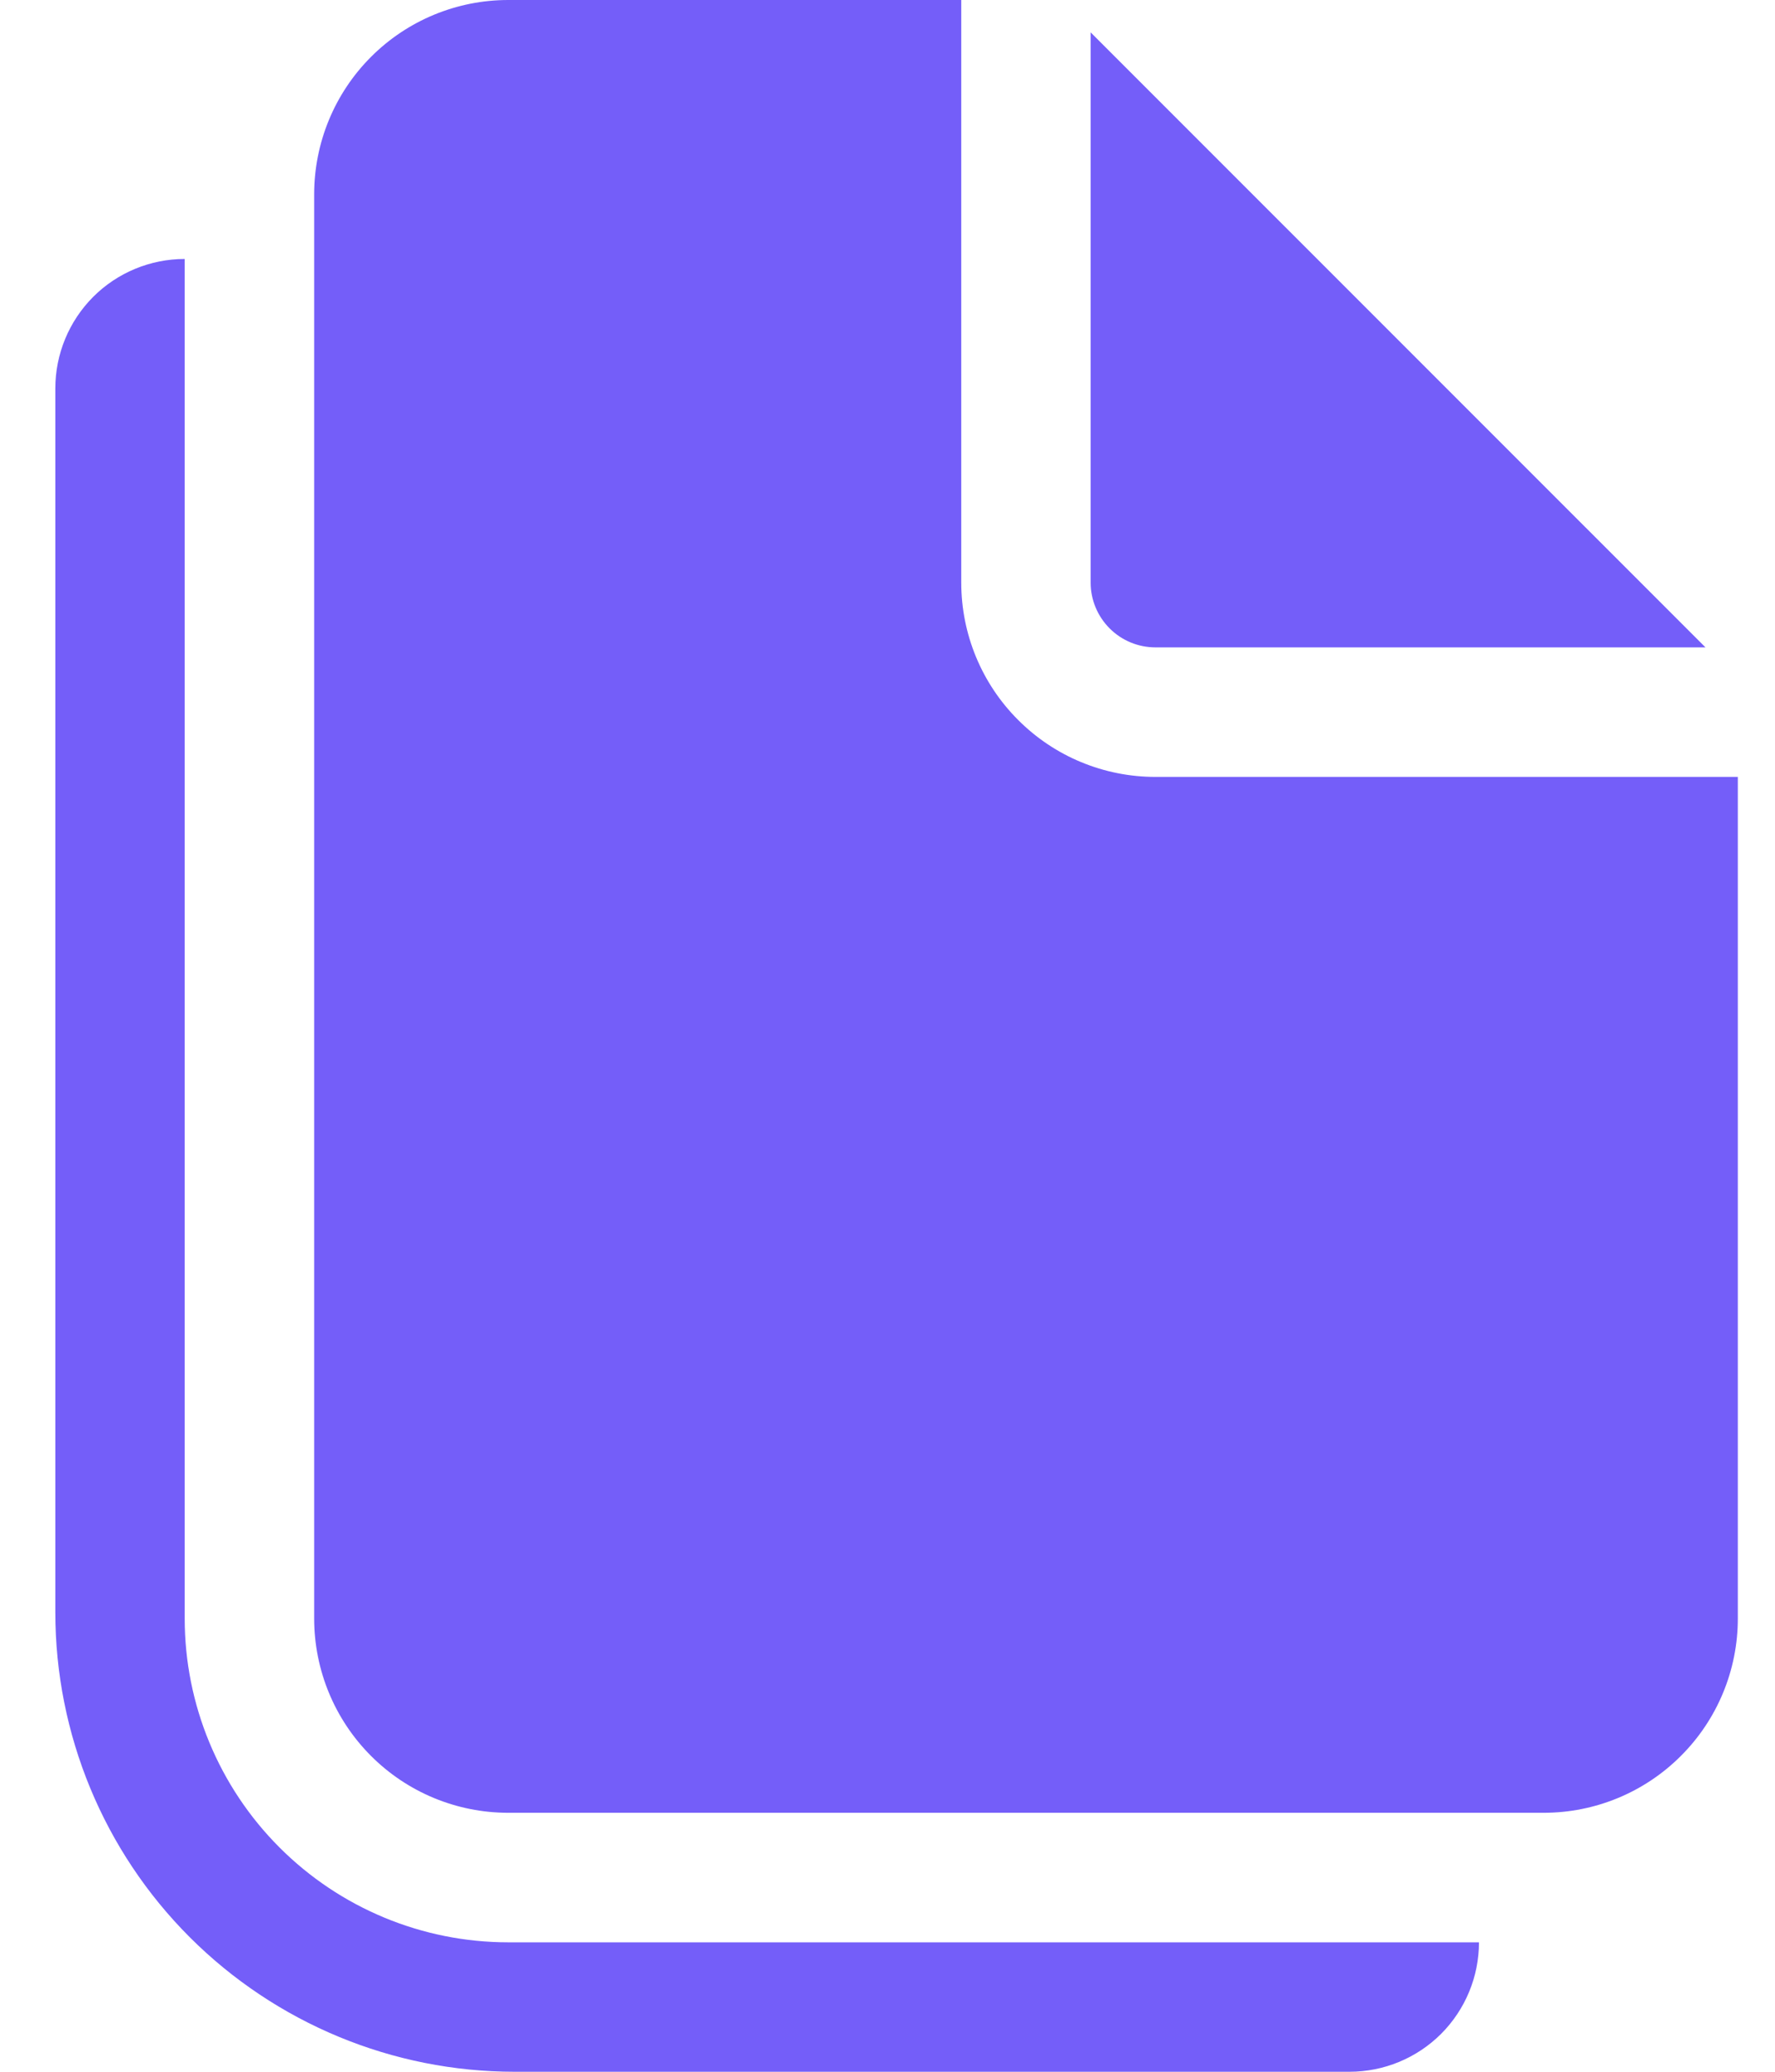 <svg width="18" height="21" viewBox="0 0 18 21" fill="none" xmlns="http://www.w3.org/2000/svg">
<path d="M9.748 5.906V0H5.154C4.632 0 4.131 0.207 3.762 0.577C3.393 0.946 3.186 1.447 3.186 1.969V16.406C3.186 16.928 3.393 17.429 3.762 17.798C4.131 18.168 4.632 18.375 5.154 18.375H15.654C16.176 18.375 16.677 18.168 17.046 17.798C17.416 17.429 17.623 16.928 17.623 16.406V7.875H11.717C11.195 7.875 10.694 7.668 10.325 7.298C9.955 6.929 9.748 6.428 9.748 5.906Z" fill="#745EF9"/>
<path d="M11.06 5.906V0.328L17.295 6.562H11.717C11.543 6.562 11.376 6.493 11.253 6.37C11.13 6.247 11.06 6.08 11.06 5.906Z" fill="#745EF9"/>
<path d="M0.561 3.938C0.561 3.589 0.699 3.256 0.945 3.009C1.191 2.763 1.525 2.625 1.873 2.625V16.406C1.873 17.276 2.219 18.111 2.834 18.726C3.449 19.342 4.284 19.688 5.154 19.688H14.998C14.998 20.036 14.86 20.369 14.614 20.616C14.367 20.862 14.034 21 13.685 21H5.217C3.982 21 2.798 20.509 1.924 19.636C1.051 18.763 0.561 17.578 0.561 16.343V3.938Z" fill="#745EF9"/>
</svg>
